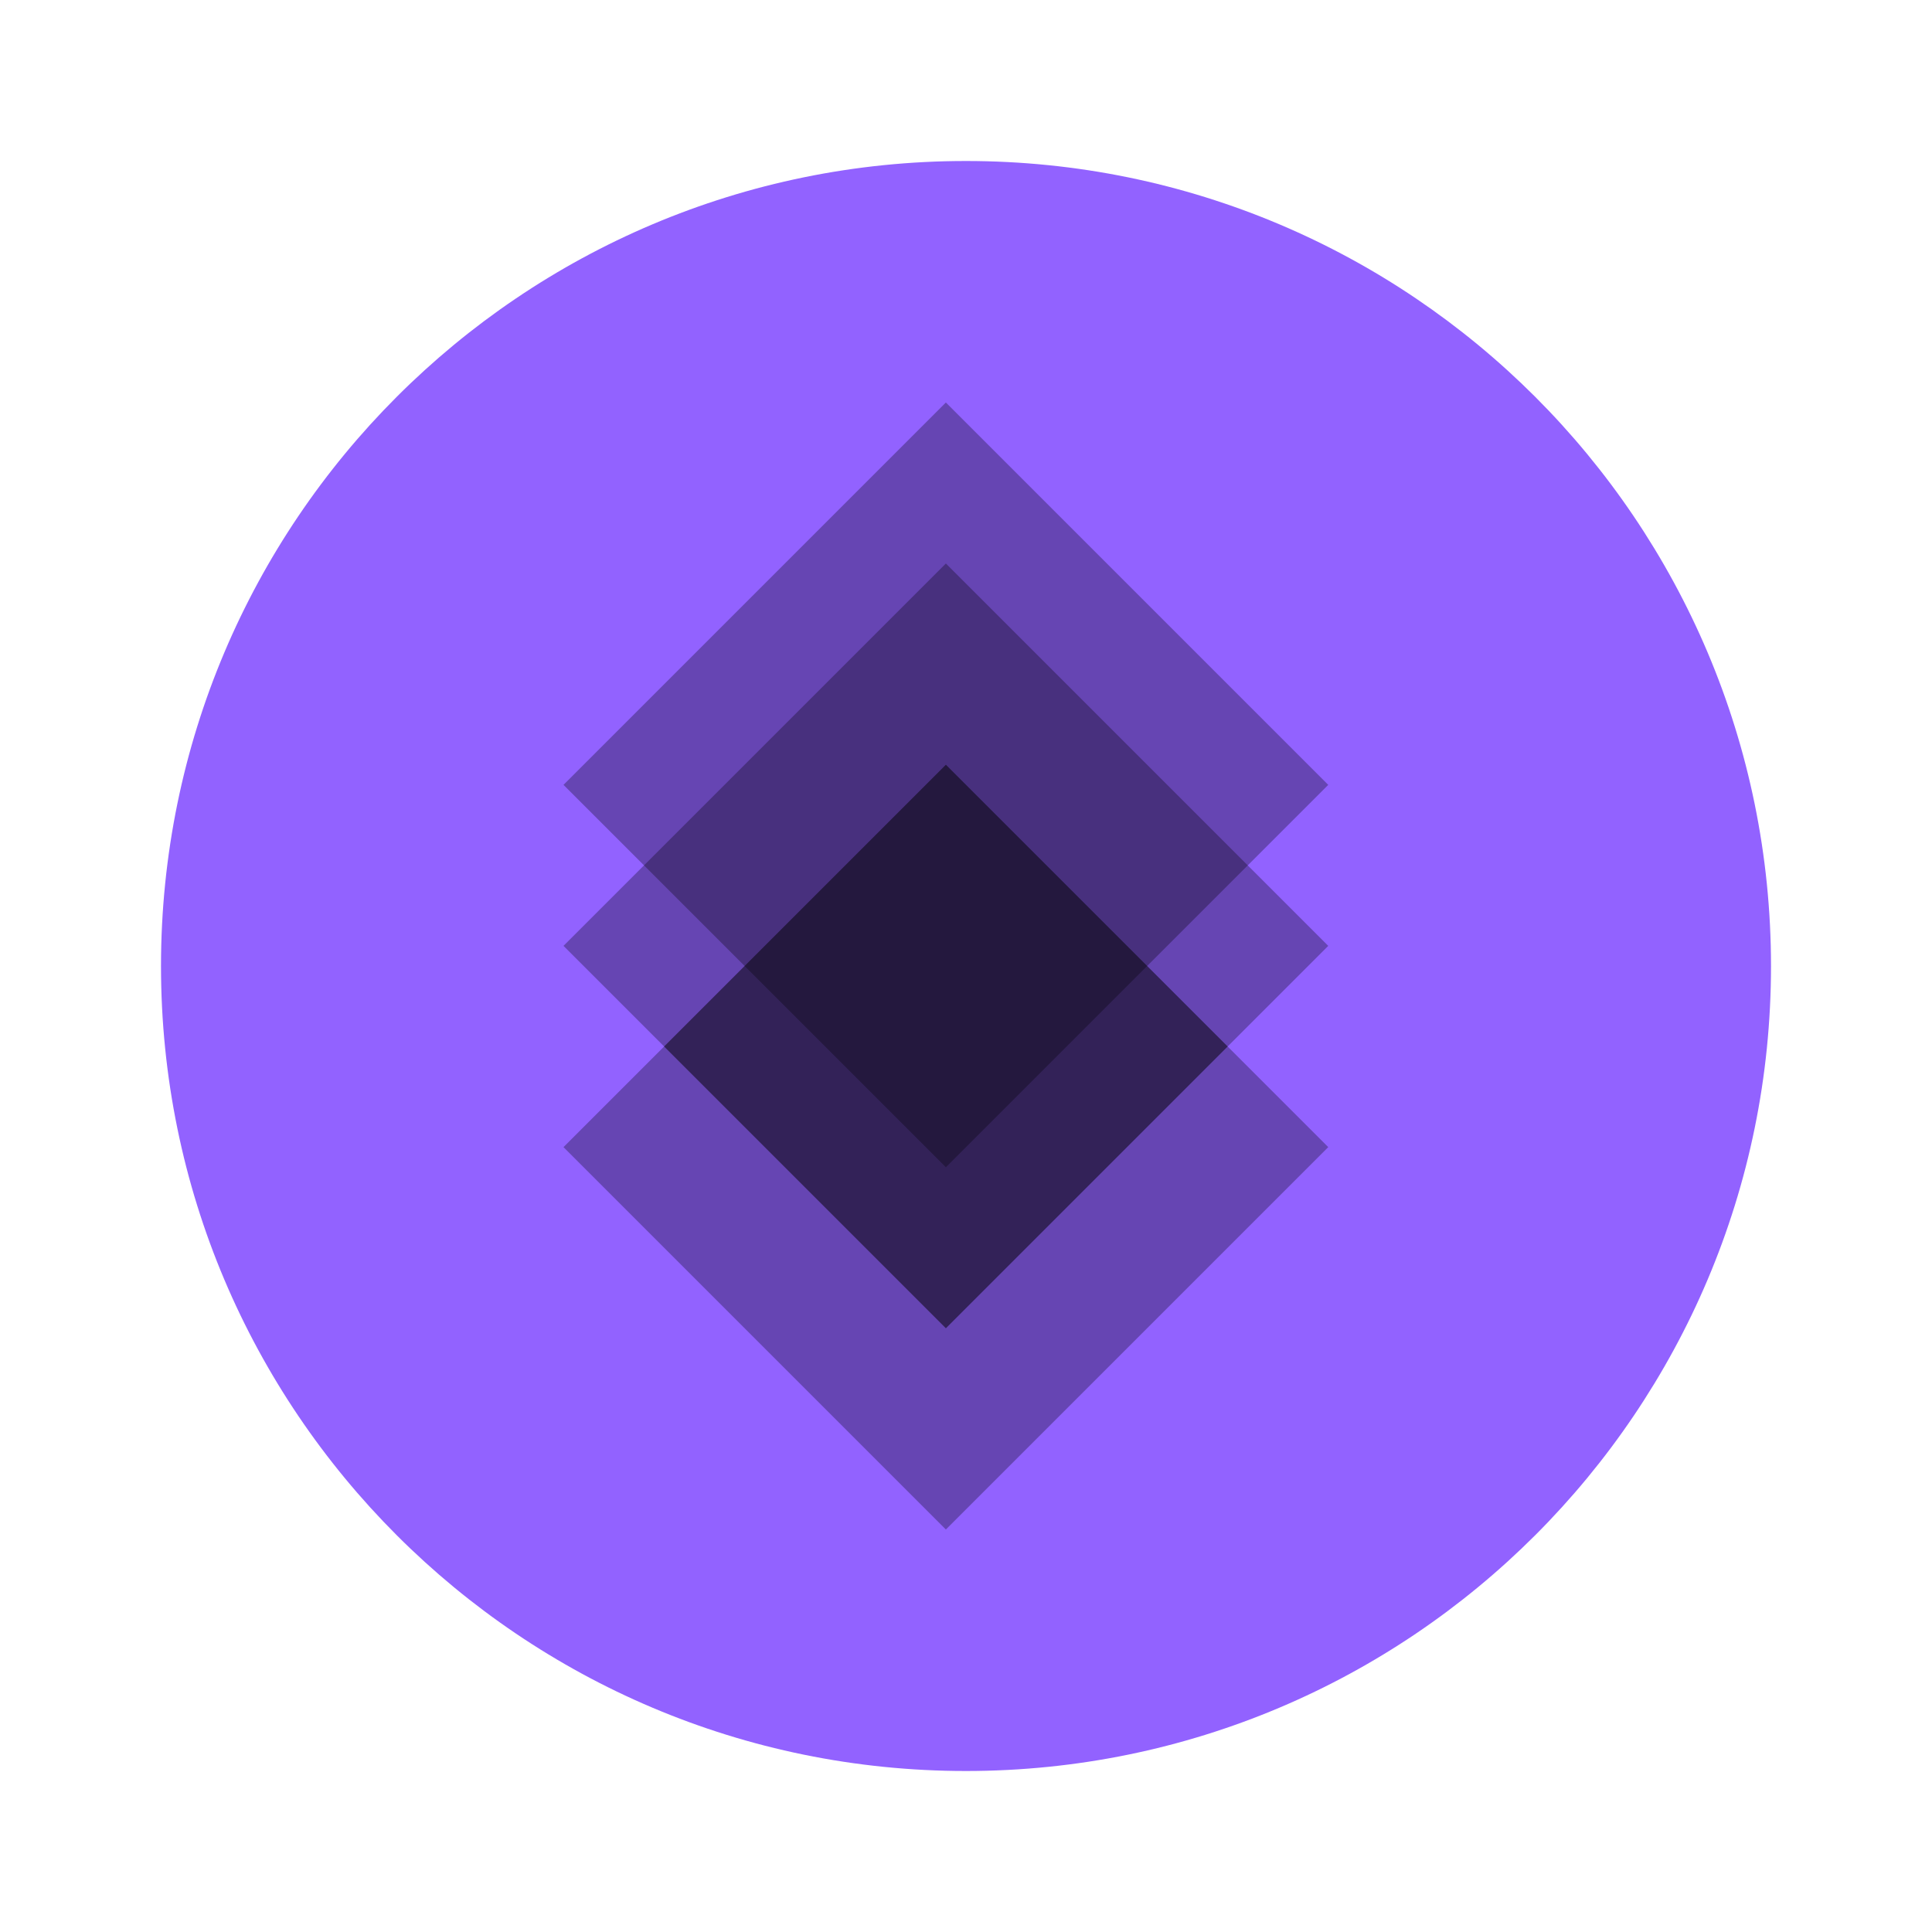 <svg width="48" height="48" viewBox="0 0 48 48" fill="none" xmlns="http://www.w3.org/2000/svg">
<path fill-rule="evenodd" clip-rule="evenodd" d="M44 24.002C44 35.047 35.044 44 23.998 44C12.953 44 4 35.047 4 24.002C4 12.956 12.953 4 23.998 4C35.044 4 44 12.956 44 24.002" fill="#9262FF"/>
<rect x="23.5" y="19" width="9.899" height="9.899" transform="rotate(45 23.5 19)" fill="black" fill-opacity="0.3"/>
<rect x="23.5" y="19" width="13.435" height="13.435" transform="rotate(45 23.5 19)" fill="black" fill-opacity="0.3"/>
<rect x="23.5" y="14" width="13.435" height="13.435" transform="rotate(45 23.5 14)" fill="black" fill-opacity="0.3"/>
<rect x="23.5" y="10" width="13.435" height="13.435" transform="rotate(45 23.5 10)" fill="black" fill-opacity="0.3"/>
</svg>

